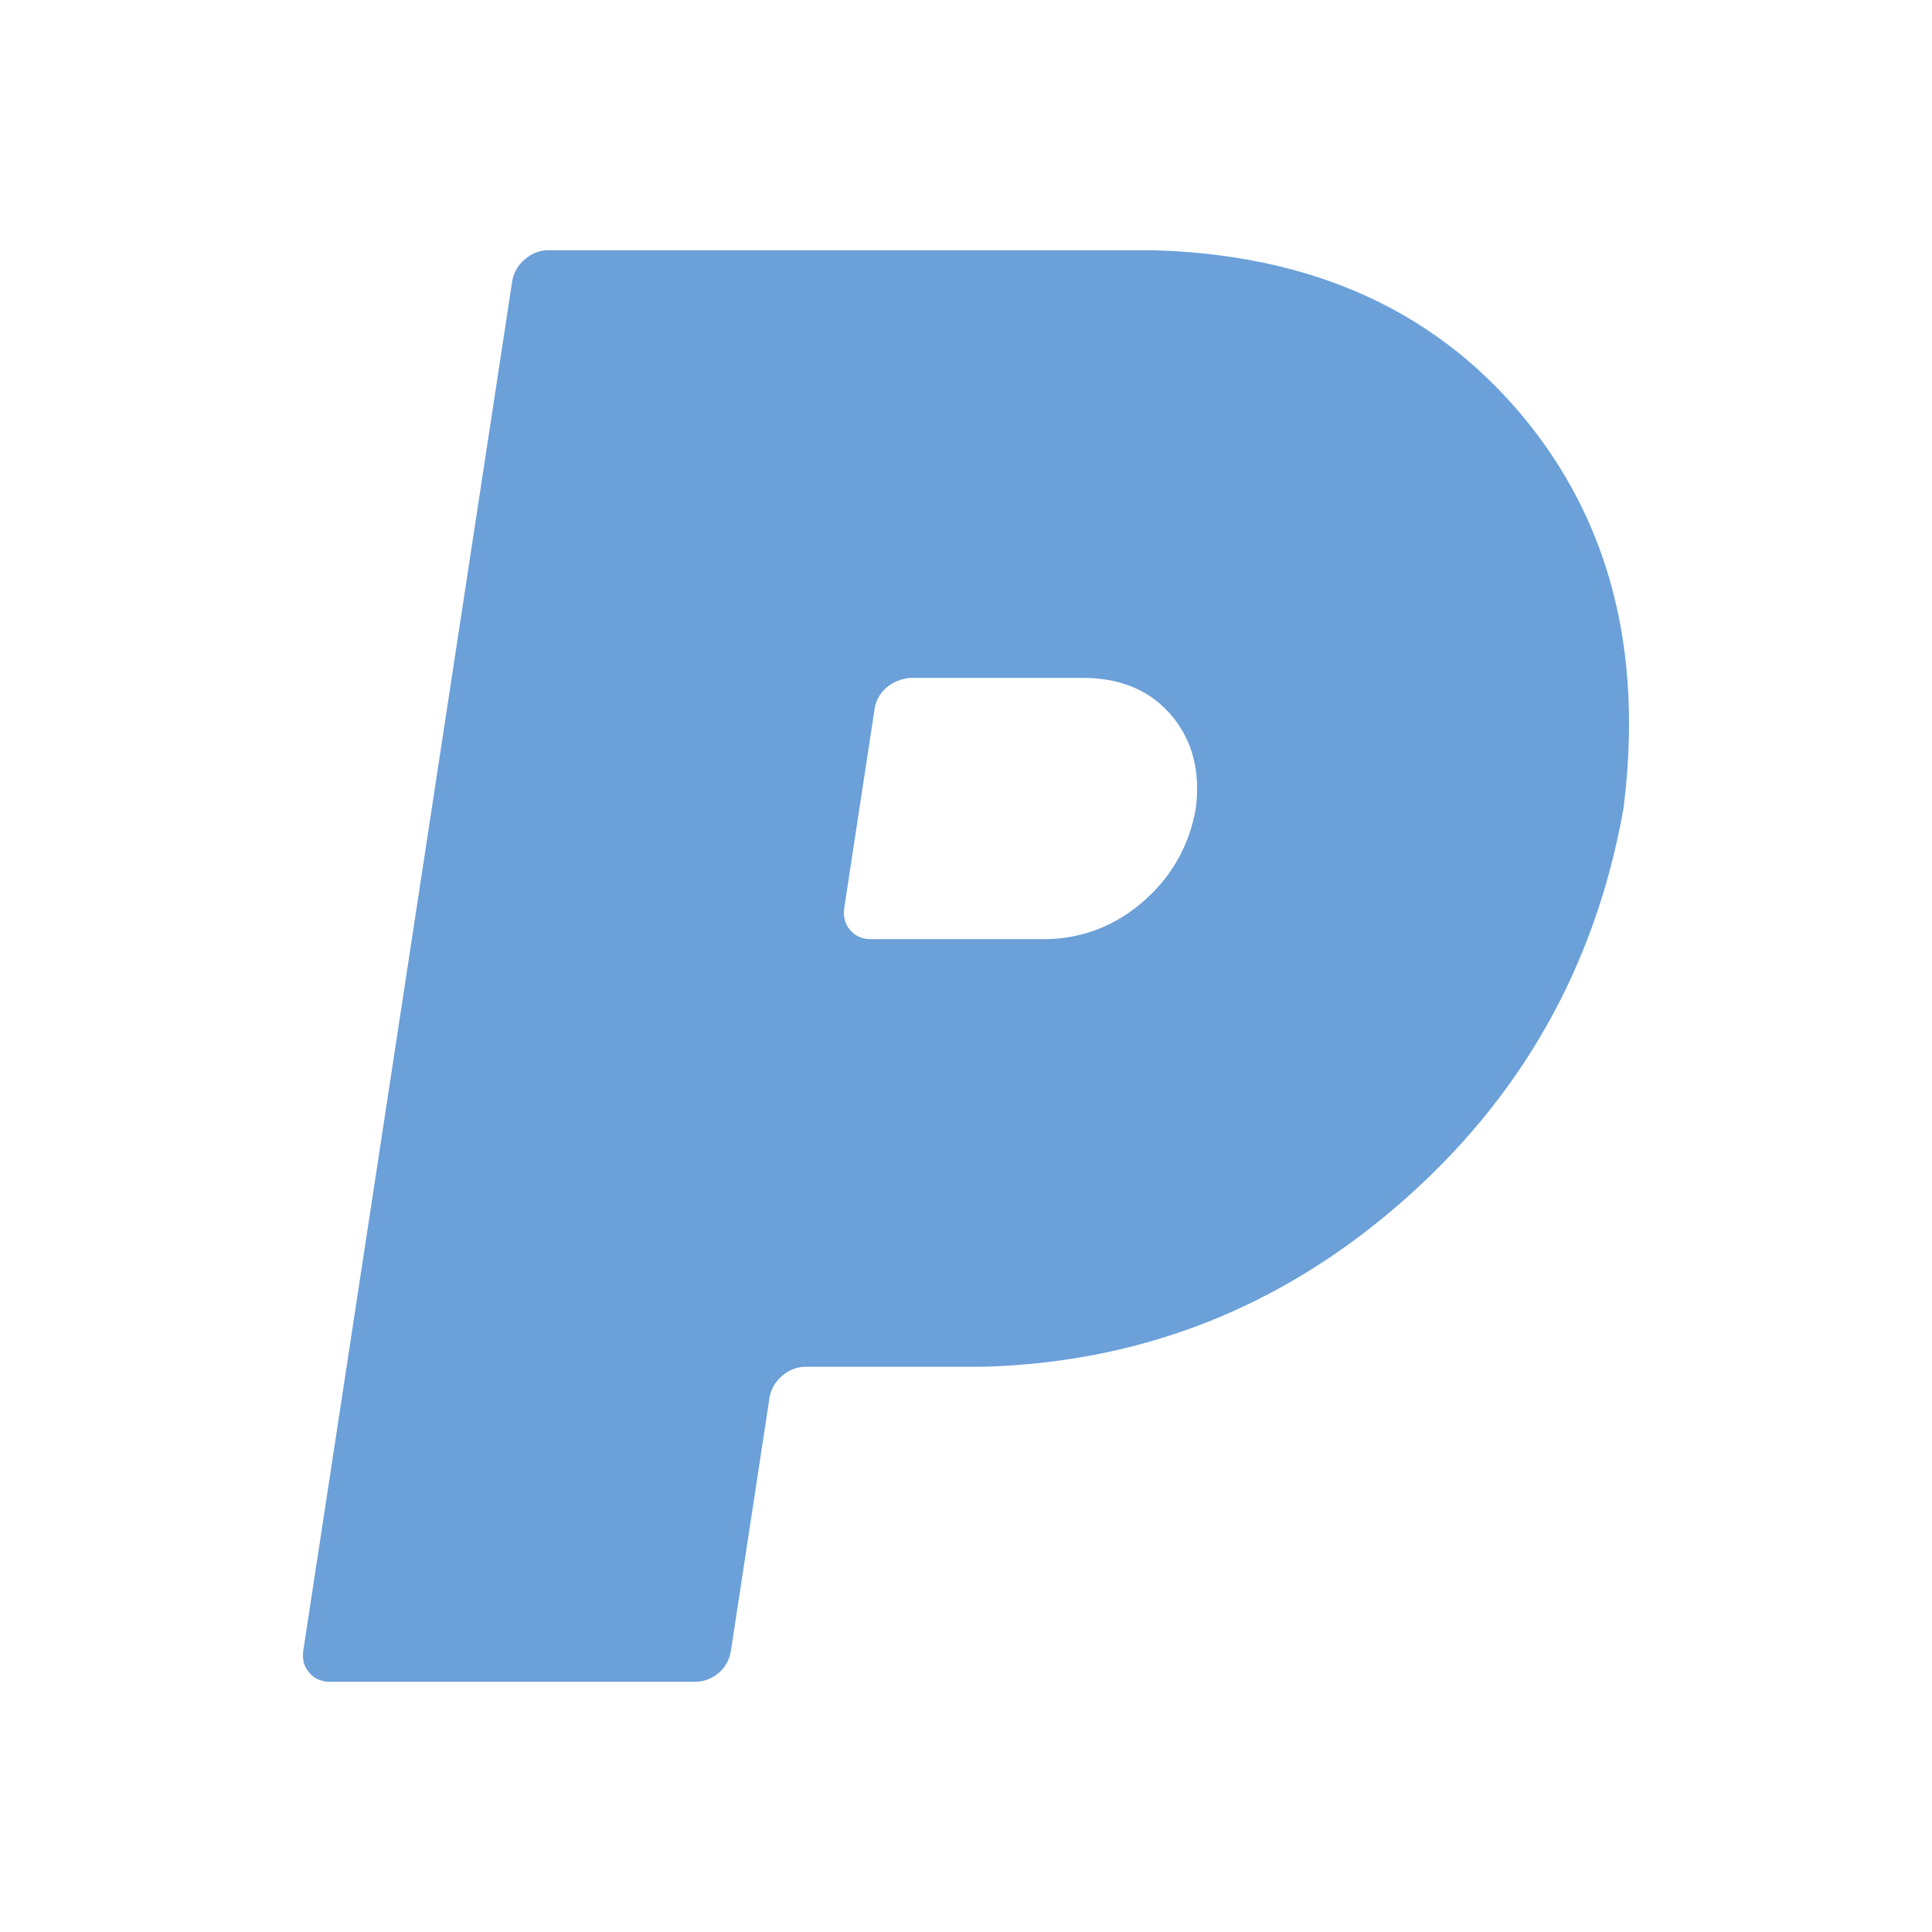 <?xml version="1.0" encoding="UTF-8" standalone="no"?>
<!-- Created with Inkscape (http://www.inkscape.org/) -->

<svg
   xmlns:dc="http://purl.org/dc/elements/1.1/"
   xmlns:cc="http://creativecommons.org/ns#"
   xmlns:rdf="http://www.w3.org/1999/02/22-rdf-syntax-ns#"
   xmlns:svg="http://www.w3.org/2000/svg"
   xmlns="http://www.w3.org/2000/svg"
   version="1.1"
   width="100"
   height="100"
   id="svg5308">
  <defs
     id="defs5310" />
  <g
     id="layer4"
     style="display:inline">
    <path
       d="m 59.634,12.953 -10.743,0 -20.561,0 c -0.432,0.013 -0.823,0.172 -1.172,0.475 -0.349,0.303 -0.563,0.67 -0.642,1.1 L 15.693,85.472 c -0.052,0.43 0.05,0.797 0.307,1.1 0.257,0.303 0.599,0.461 1.027,0.475 l 18.986,0 c 0.431,-0.007 0.82,-0.155 1.167,-0.44 0.346,-0.286 0.562,-0.664 0.648,-1.135 l 2.006,-13.152 c 0.079,-0.43 0.293,-0.797 0.642,-1.1 0.349,-0.303 0.74,-0.461 1.172,-0.475 l 9.169,0 C 59.02,70.538 66.243,67.713 72.487,62.272 78.731,56.83 82.579,50.023 84.03,41.85 85.072,33.676 83.301,26.869 78.717,21.428 74.133,15.987 67.772,13.162 59.634,12.953 z m -5.439,35.657 -9.169,0 C 44.598,48.597 44.255,48.439 43.999,48.136 43.742,47.833 43.64,47.467 43.692,47.036 L 45.274,36.663 c 0.072,-0.424 0.273,-0.779 0.602,-1.065 0.329,-0.286 0.733,-0.455 1.212,-0.509 l 9.169,0 c 1.891,0.05 3.364,0.714 4.42,1.991 1.055,1.277 1.461,2.867 1.217,4.77 -0.337,1.903 -1.227,3.492 -2.673,4.77 -1.445,1.277 -3.121,1.941 -5.027,1.991 z"
       id="path5200"
       style="font-size:40px;font-style:normal;font-variant:normal;font-weight:normal;font-stretch:normal;text-align:start;line-height:125%;letter-spacing:0px;word-spacing:0px;writing-mode:lr-tb;text-anchor:start;fill:#6ba0d9;fill-opacity:1;stroke:none;display:inline;font-family:FatFrank;-inkscape-font-specification:FatFrank" />
  </g>
</svg>
